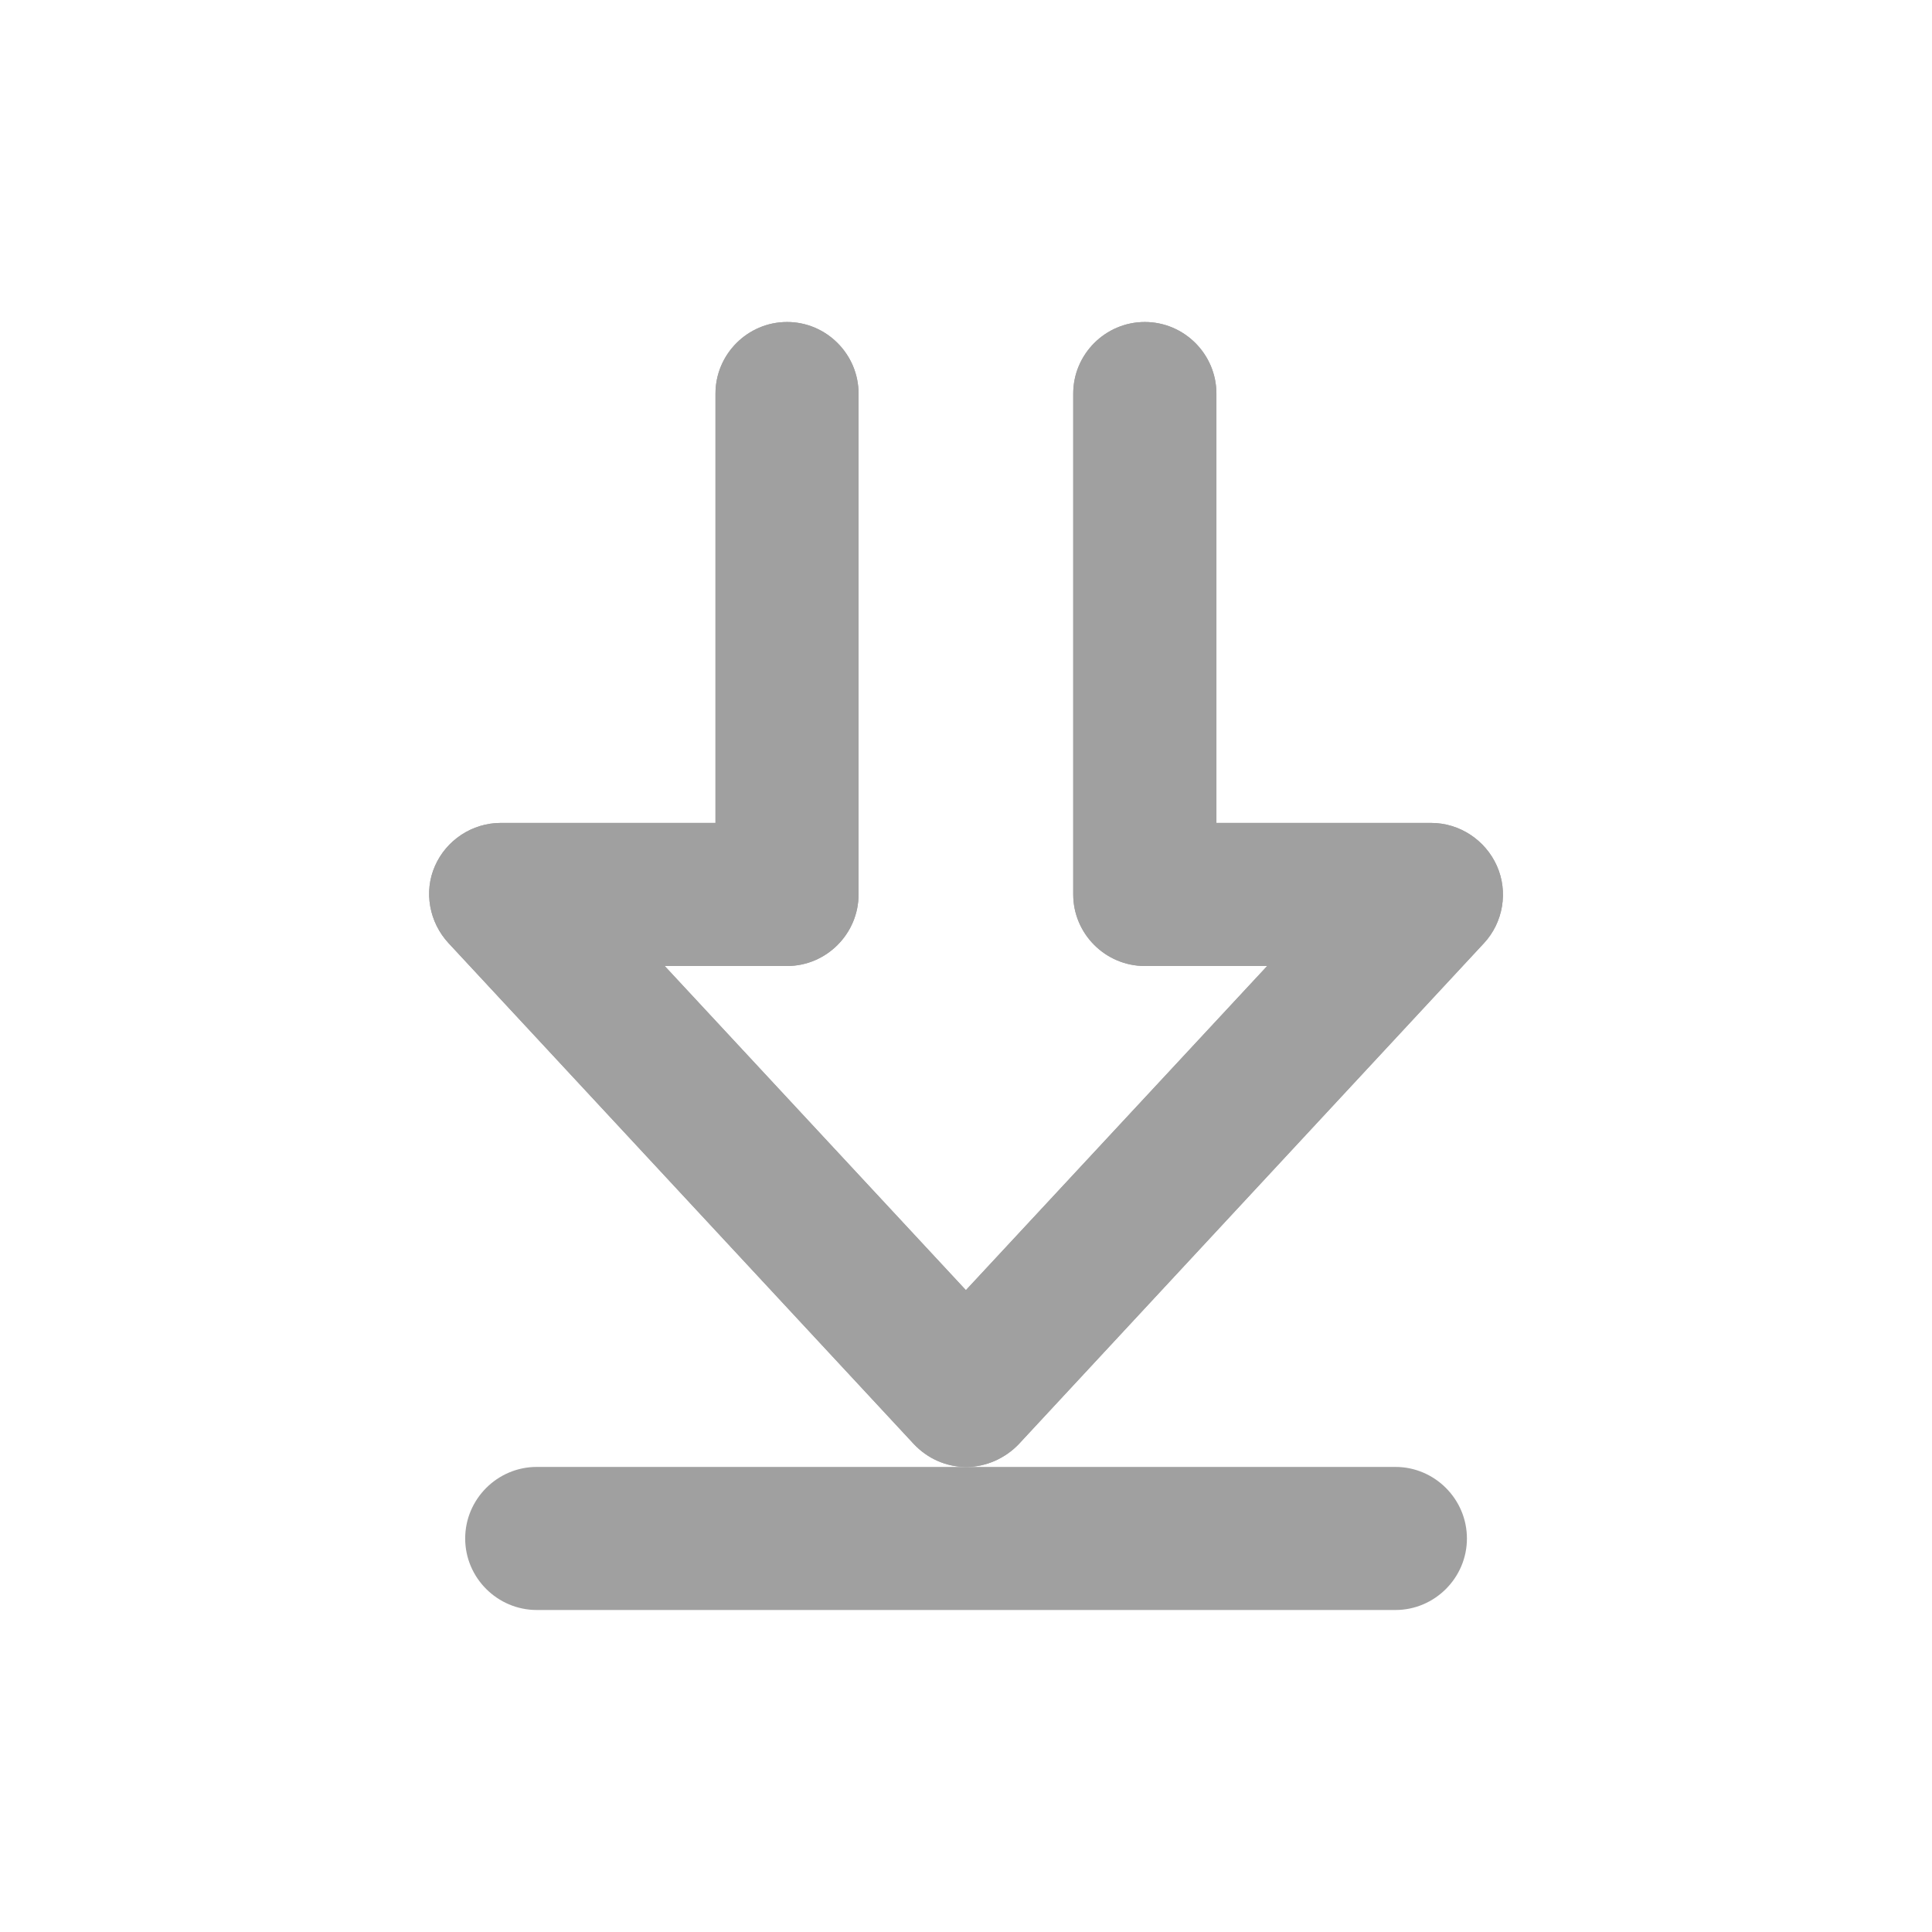 <svg width="18" height="18" viewBox="0 0 18 18" fill="none" xmlns="http://www.w3.org/2000/svg">
<g clip-path="url(#clip0_295_26661)">
<path d="M13.001 15H5.001C4.634 15 4.334 14.7 4.334 14.334C4.334 13.967 4.634 13.667 5.001 13.667H13.001C13.367 13.667 13.667 13.967 13.667 14.334C13.667 14.7 13.367 15 13.001 15Z" fill="#A0A0A0"/>
<path d="M8.999 13.667C8.813 13.667 8.639 13.587 8.513 13.453L4.179 8.787C3.999 8.593 3.946 8.307 4.053 8.067C4.159 7.827 4.399 7.667 4.666 7.667H6.666V3.667C6.666 3.3 6.966 3 7.333 3C7.699 3 7.999 3.3 7.999 3.667V8.333C7.999 8.7 7.699 9 7.333 9H6.193L8.999 12.02L11.806 9H10.666C10.299 9 9.999 8.7 9.999 8.333V3.667C9.999 3.3 10.299 3 10.666 3C11.033 3 11.333 3.3 11.333 3.667V7.667H13.333C13.599 7.667 13.839 7.827 13.946 8.067C14.053 8.307 14.006 8.593 13.826 8.787L9.493 13.453C9.366 13.587 9.186 13.667 9.006 13.667H8.999Z" fill="#A0A0A0"/>
<path d="M8.999 13.667C8.813 13.667 8.639 13.587 8.513 13.453L4.179 8.787C3.999 8.593 3.946 8.307 4.053 8.067C4.159 7.827 4.399 7.667 4.666 7.667H6.666V3.667C6.666 3.3 6.966 3 7.333 3C7.699 3 7.999 3.3 7.999 3.667V8.333C7.999 8.7 7.699 9 7.333 9H6.193L8.999 12.02L11.806 9H10.666C10.299 9 9.999 8.7 9.999 8.333V3.667C9.999 3.3 10.299 3 10.666 3C11.033 3 11.333 3.3 11.333 3.667V7.667H13.333C13.599 7.667 13.839 7.827 13.946 8.067C14.053 8.307 14.006 8.593 13.826 8.787L9.493 13.453C9.366 13.587 9.186 13.667 9.006 13.667H8.999Z" fill="#A0A0A0"/>
</g>
<defs>
<clipPath id="clip0_295_26661">
<rect width="10" height="12" fill="white" transform="translate(4 3)"/>
</clipPath>
</defs>
</svg>
